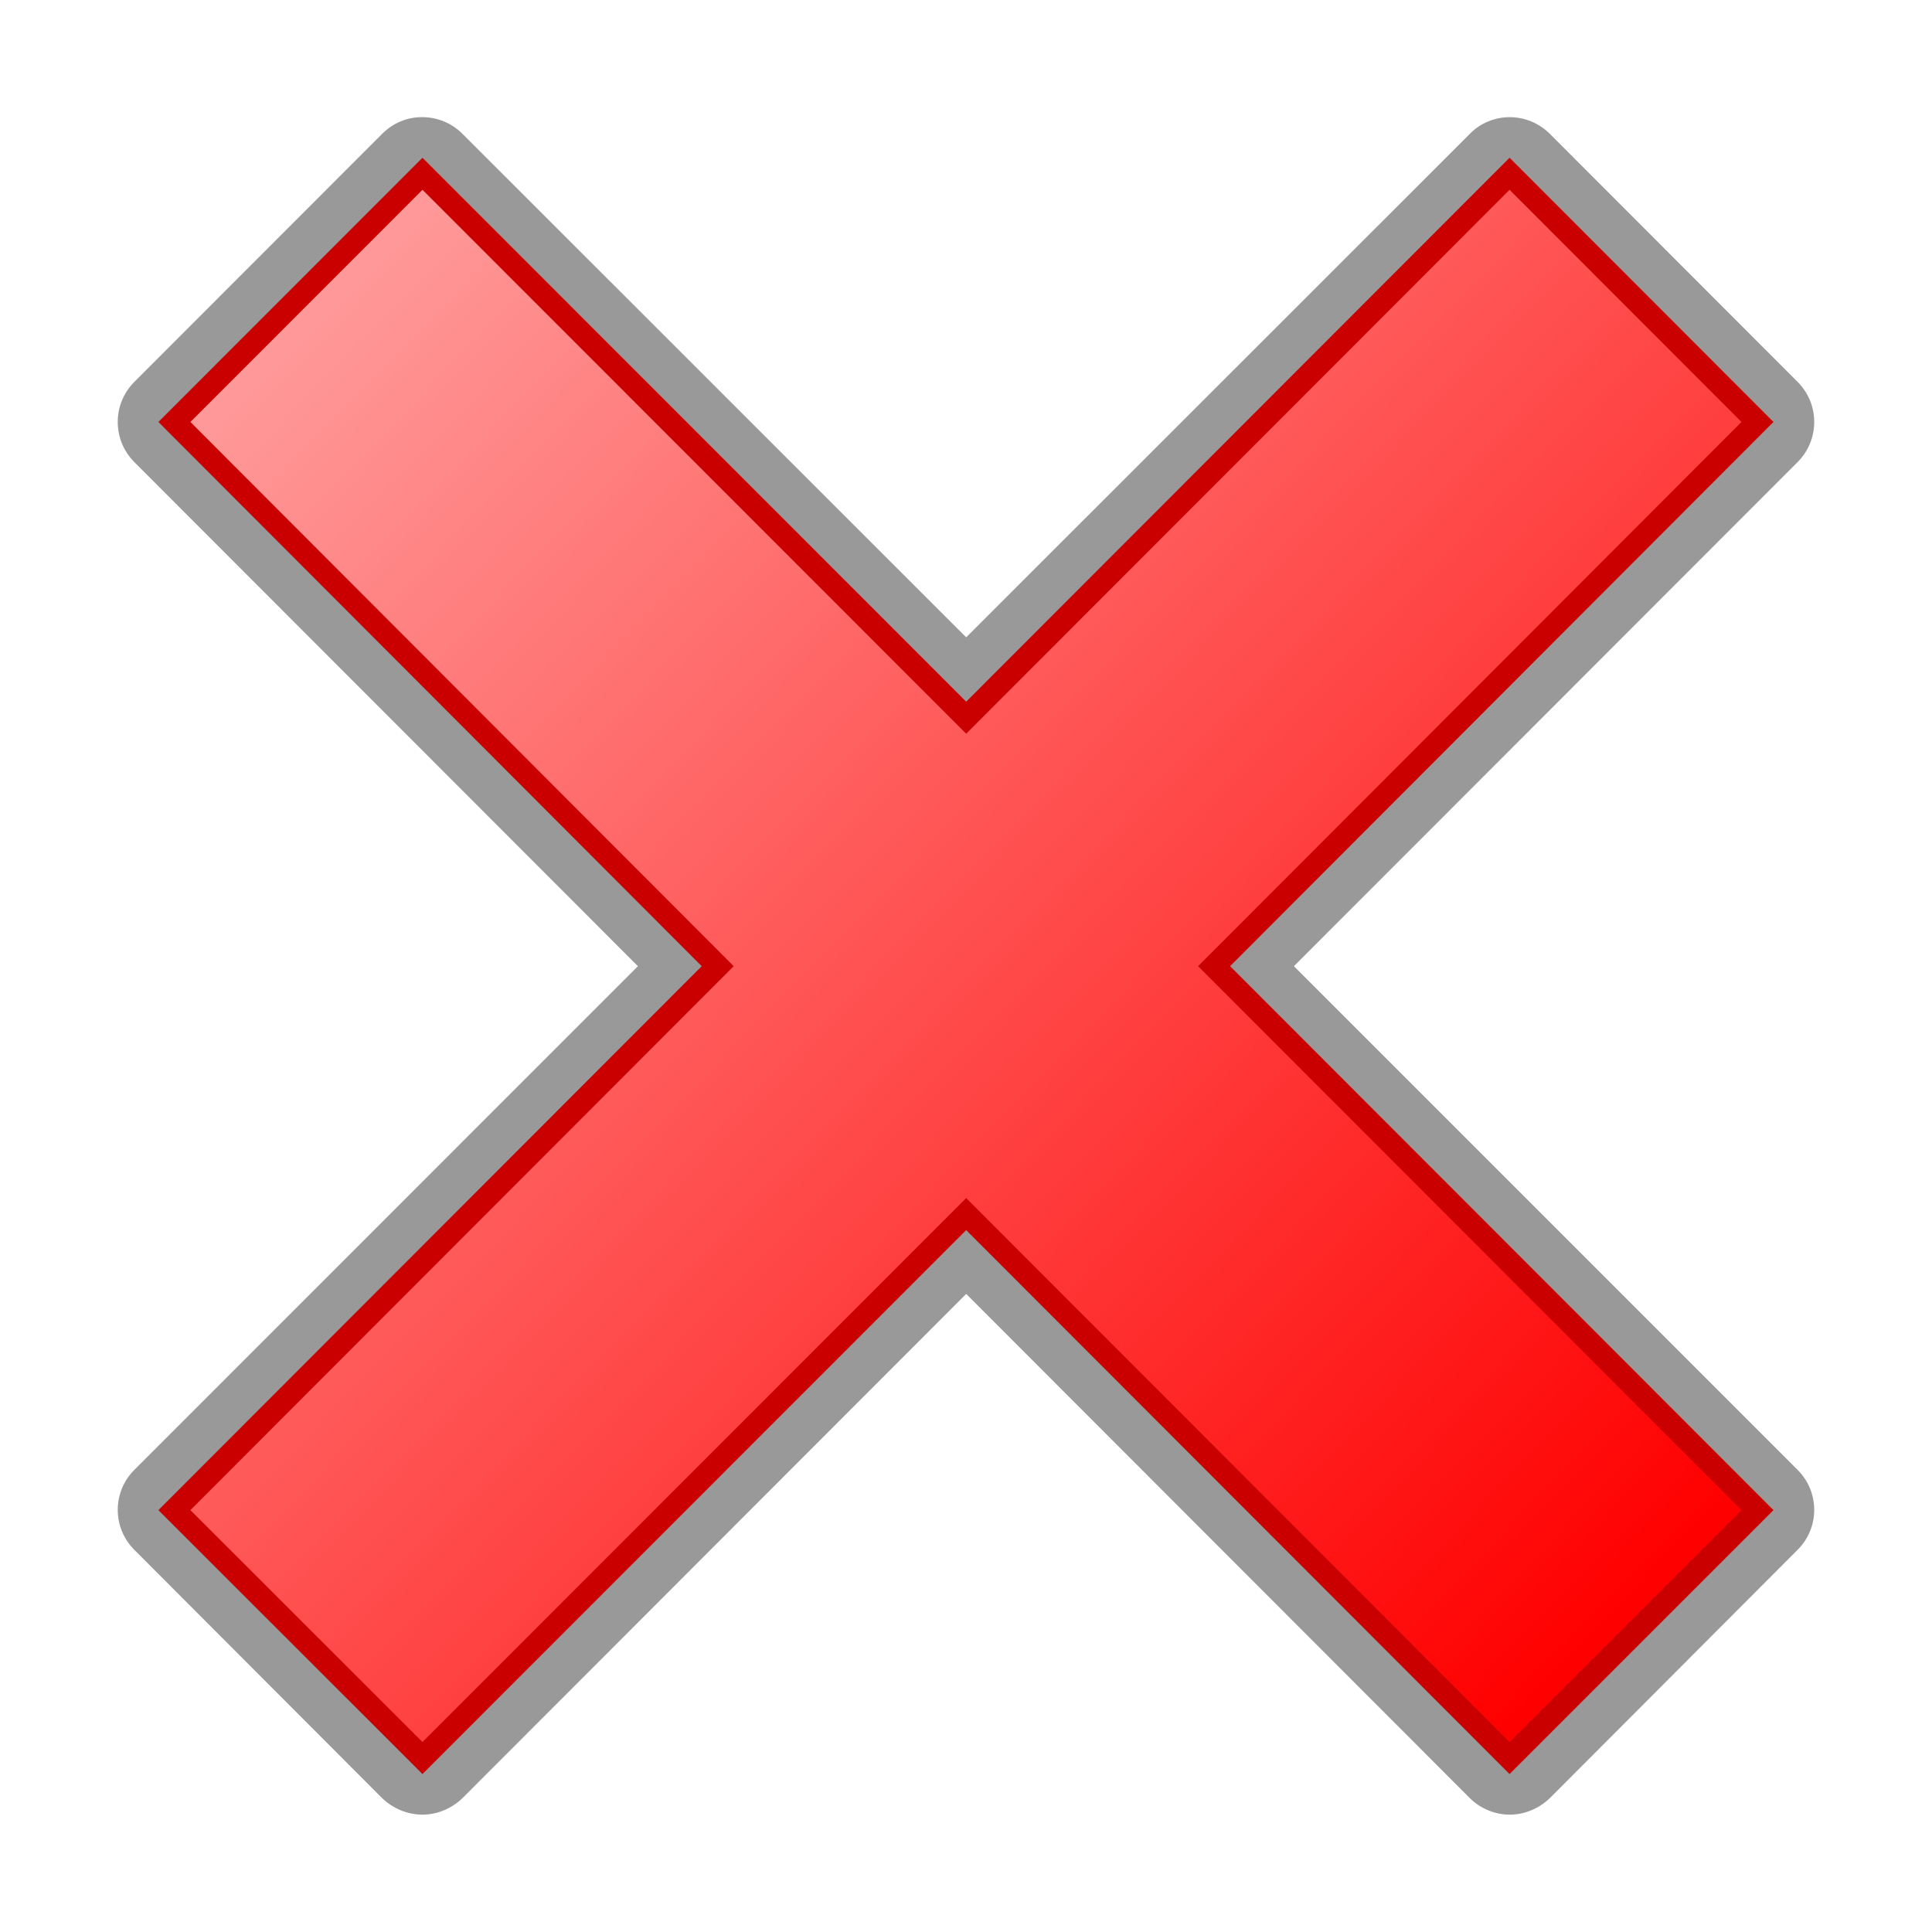<?xml version="1.0" encoding="UTF-8" standalone="no"?>
<svg xmlns:dc="http://purl.org/dc/elements/1.1/" xmlns:cc="http://creativecommons.org/ns#" xmlns:rdf="http://www.w3.org/1999/02/22-rdf-syntax-ns#" xmlns:svg="http://www.w3.org/2000/svg" xmlns="http://www.w3.org/2000/svg" xmlns:xlink="http://www.w3.org/1999/xlink" id="svg636" height="256pt" width="256pt" version="1.0">
  <defs id="defs638">
    <linearGradient id="linearGradient3227">
      <stop offset="0" style="stop-color:#ff9999;stop-opacity:1" id="stop3229" />
      <stop offset="1" style="stop-color:#ff0000;stop-opacity:1" id="stop3231" />
    </linearGradient>
    <linearGradient id="linearGradient3219">
      <stop offset="0" style="stop-color:#000000;stop-opacity:1" id="stop3221" />
      <stop offset="1" style="stop-color:#000000;stop-opacity:0" id="stop3223" />
    </linearGradient>
    <linearGradient id="linearGradient2807">
      <stop offset="0" style="stop-color:#000022;stop-opacity:0" id="stop2809" />
      <stop offset="1" style="stop-color:#000022;stop-opacity:0.39" id="stop2811" />
    </linearGradient>
    <linearGradient id="linearGradient684">
      <stop offset="0" style="stop-color:#ffe51a;stop-opacity:1" id="stop685" />
      <stop offset="1" style="stop-color:#e60000;stop-opacity:0" id="stop686" />
    </linearGradient>
    <linearGradient id="linearGradient649">
      <stop offset="0" style="stop-color:#ffffff;stop-opacity:1" id="stop650" />
      <stop offset="1" style="stop-color:#000000;stop-opacity:0.478" id="stop651" />
    </linearGradient>
    <linearGradient spreadMethod="pad" gradientUnits="objectBoundingBox" xlink:href="#linearGradient684" id="linearGradient652" y2="-0.291" x2="1.036" y1="0.577" x1="0.397" />
    <radialGradient gradientTransform="matrix(1.199,0,0,0.834,115.1,295.6)" gradientUnits="userSpaceOnUse" xlink:href="#linearGradient649" id="radialGradient653" fy="622.3" fx="314.4" r="129.4" cy="622.3" cx="314.4" />
    <radialGradient gradientTransform="matrix(3.006,0,0,0.333,115.1,295.6)" gradientUnits="userSpaceOnUse" xlink:href="#linearGradient649" id="radialGradient654" fy="2007" fx="77.7" r="25.95" cy="2007" cx="77.7" />
    <radialGradient gradientTransform="matrix(0.929,0,0,1.077,115.1,295.6)" gradientUnits="userSpaceOnUse" xlink:href="#linearGradient649" id="radialGradient875" fy="873.3" fx="637" r="84.83" cy="873.3" cx="637" />
    <radialGradient gradientTransform="matrix(0.552,0,0,1.812,115.1,295.6)" gradientUnits="userSpaceOnUse" xlink:href="#linearGradient649" id="radialGradient877" fy="353.9" fx="248.9" r="82.69" cy="353.9" cx="248.9" />
    <radialGradient xlink:href="#linearGradient684" id="radialGradient683" fy="0.109" fx="0.172" r="1.659" cy="0.109" cx="0.172" />
    <radialGradient xlink:href="#linearGradient684" id="radialGradient687" />
    <radialGradient gradientTransform="matrix(2.013,0,0,0.497,115.1,295.6)" gradientUnits="userSpaceOnUse" xlink:href="#linearGradient649" id="radialGradient1363" fy="1441" fx="254.3" r="42.65" cy="1441" cx="254.3" />
    <radialGradient gradientTransform="matrix(0.598,0,0,1.672,115.1,295.6)" gradientUnits="userSpaceOnUse" xlink:href="#linearGradient649" id="radialGradient1365" fy="373.5" fx="769.3" r="57.69" cy="373.5" cx="769.3" />
    <radialGradient gradientTransform="matrix(0.974,0,0,1.027,115.1,295.6)" gradientUnits="userSpaceOnUse" xlink:href="#linearGradient649" id="radialGradient1367" fy="585.3" fx="310.9" r="75.7" cy="585.3" cx="310.9" />
    <radialGradient gradientTransform="matrix(1.199,0,0,0.834,104,285.4)" gradientUnits="userSpaceOnUse" xlink:href="#linearGradient649" id="radialGradient1413" fy="622.3" fx="314.4" r="129.4" cy="622.3" cx="314.4" />
    <radialGradient gradientTransform="matrix(2.013,0,0,0.497,104,285.4)" gradientUnits="userSpaceOnUse" xlink:href="#linearGradient649" id="radialGradient1415" fy="1441" fx="254.3" r="42.65" cy="1441" cx="254.3" />
    <radialGradient gradientTransform="matrix(0.598,0,0,1.672,104,285.4)" gradientUnits="userSpaceOnUse" xlink:href="#linearGradient649" id="radialGradient1417" fy="373.5" fx="769.3" r="57.69" cy="373.5" cx="769.3" />
    <radialGradient gradientTransform="matrix(0.974,0,0,1.027,104,285.4)" gradientUnits="userSpaceOnUse" xlink:href="#linearGradient649" id="radialGradient1419" fy="585.3" fx="310.9" r="75.7" cy="585.3" cx="310.9" />
    <radialGradient gradientTransform="matrix(3.006,0,0,0.333,104,285.4)" gradientUnits="userSpaceOnUse" xlink:href="#linearGradient649" id="radialGradient1421" fy="2007" fx="77.7" r="25.95" cy="2007" cx="77.7" />
    <radialGradient gradientTransform="matrix(0.929,0,0,1.077,104,285.4)" gradientUnits="userSpaceOnUse" xlink:href="#linearGradient649" id="radialGradient1423" fy="873.3" fx="637" r="84.83" cy="873.3" cx="637" />
    <radialGradient gradientTransform="matrix(0.552,0,0,1.812,104,285.4)" gradientUnits="userSpaceOnUse" xlink:href="#linearGradient649" id="radialGradient1425" fy="353.9" fx="248.9" r="82.69" cy="353.9" cx="248.9" />
    <mask id="mask2920">
      <path style="opacity:1;fill:#ffffff;fill-opacity:1;fill-rule:evenodd;stroke:none;stroke-width:1.505;stroke-linecap:round;stroke-linejoin:round;stroke-miterlimit:4;stroke-dasharray:none;stroke-dashoffset:0;stroke-opacity:1" id="path2918" transform="matrix(0.997,0,0,0.997,2.02,0.525)" d="m 304,156.5 c 0,82.3 -66.7,149 -149,149 C 72.71,305.5 6,238.8 6,156.5 6,74.21 72.71,7.5 155,7.5 c 82.3,0 149,66.71 149,149 z" />
    </mask>
    <radialGradient gradientTransform="matrix(2.573,0,0,2.573,-163.9,-160.6)" gradientUnits="userSpaceOnUse" xlink:href="#linearGradient2807" id="radialGradient2815" fy="100.9" fx="105.2" r="149" cy="100.9" cx="105.2" />
    <linearGradient gradientTransform="matrix(0.954,0,0,0.954,23.4,19.48)" gradientUnits="userSpaceOnUse" xlink:href="#linearGradient3227" id="linearGradient3283" y2="276.5" x2="277.2" y1="38.5" x1="31.78" />
  </defs>
  <path style="display:inline;overflow:visible;visibility:visible;opacity:0.4;fill:#000000;fill-opacity:1;fill-rule:evenodd;stroke:none;stroke-width:20;stroke-linecap:butt;stroke-linejoin:round;stroke-miterlimit:4;stroke-dasharray:none;stroke-dashoffset:0;stroke-opacity:1;marker:none;enable-background:accumulate" id="path3277" d="m 74.47,20.7 c -2.61,0 -5.1,1.09 -6.94,2.93 L 23.72,67.48 c -3.89,3.91 -3.89,10.23 0,14.15 l 88.98,89.07 -88.98,89 c -3.89,3.9 -3.89,10.2 0,14.1 l 43.81,43.9 c 1.88,1.8 4.44,2.9 7.1,2.9 2.65,0 5.18,-1.1 7.06,-2.9 l 89.01,-89.1 89,89.1 c 1.8,1.8 4.4,2.9 7,2.9 2.7,0 5.2,-1.1 7.1,-2.9 l 43.8,-43.9 c 3.9,-3.9 3.9,-10.2 0,-14.1 l -89,-89 89,-89.07 c 3.9,-3.92 3.9,-10.24 0,-14.15 L 273.8,23.63 c -1.9,-1.87 -4.4,-2.93 -7.1,-2.93 -2.6,0 -5.2,1.06 -7,2.93 L 170.7,112.6 81.69,23.63 C 79.78,21.72 77.18,20.66 74.47,20.7 Z" />
  <path style="display:inline;overflow:visible;visibility:visible;opacity:1;fill:url(#linearGradient3283);fill-opacity:1;fill-rule:evenodd;stroke:#ca0000;stroke-width:4;stroke-linecap:butt;stroke-linejoin:miter;stroke-miterlimit:4;stroke-dasharray:none;stroke-dashoffset:0;stroke-opacity:1;marker:none;marker-start:none;marker-mid:none;marker-end:none;enable-background:accumulate" id="rect2436" d="m 266.7,30.7 -96,96.1 -96.06,-96.1 -43.83,43.85 95.99,96.15 -95.99,96.1 43.83,43.8 96.06,-96.1 96,96.1 43.8,-43.8 -96,-96.1 96,-96.15 z" />
</svg>
